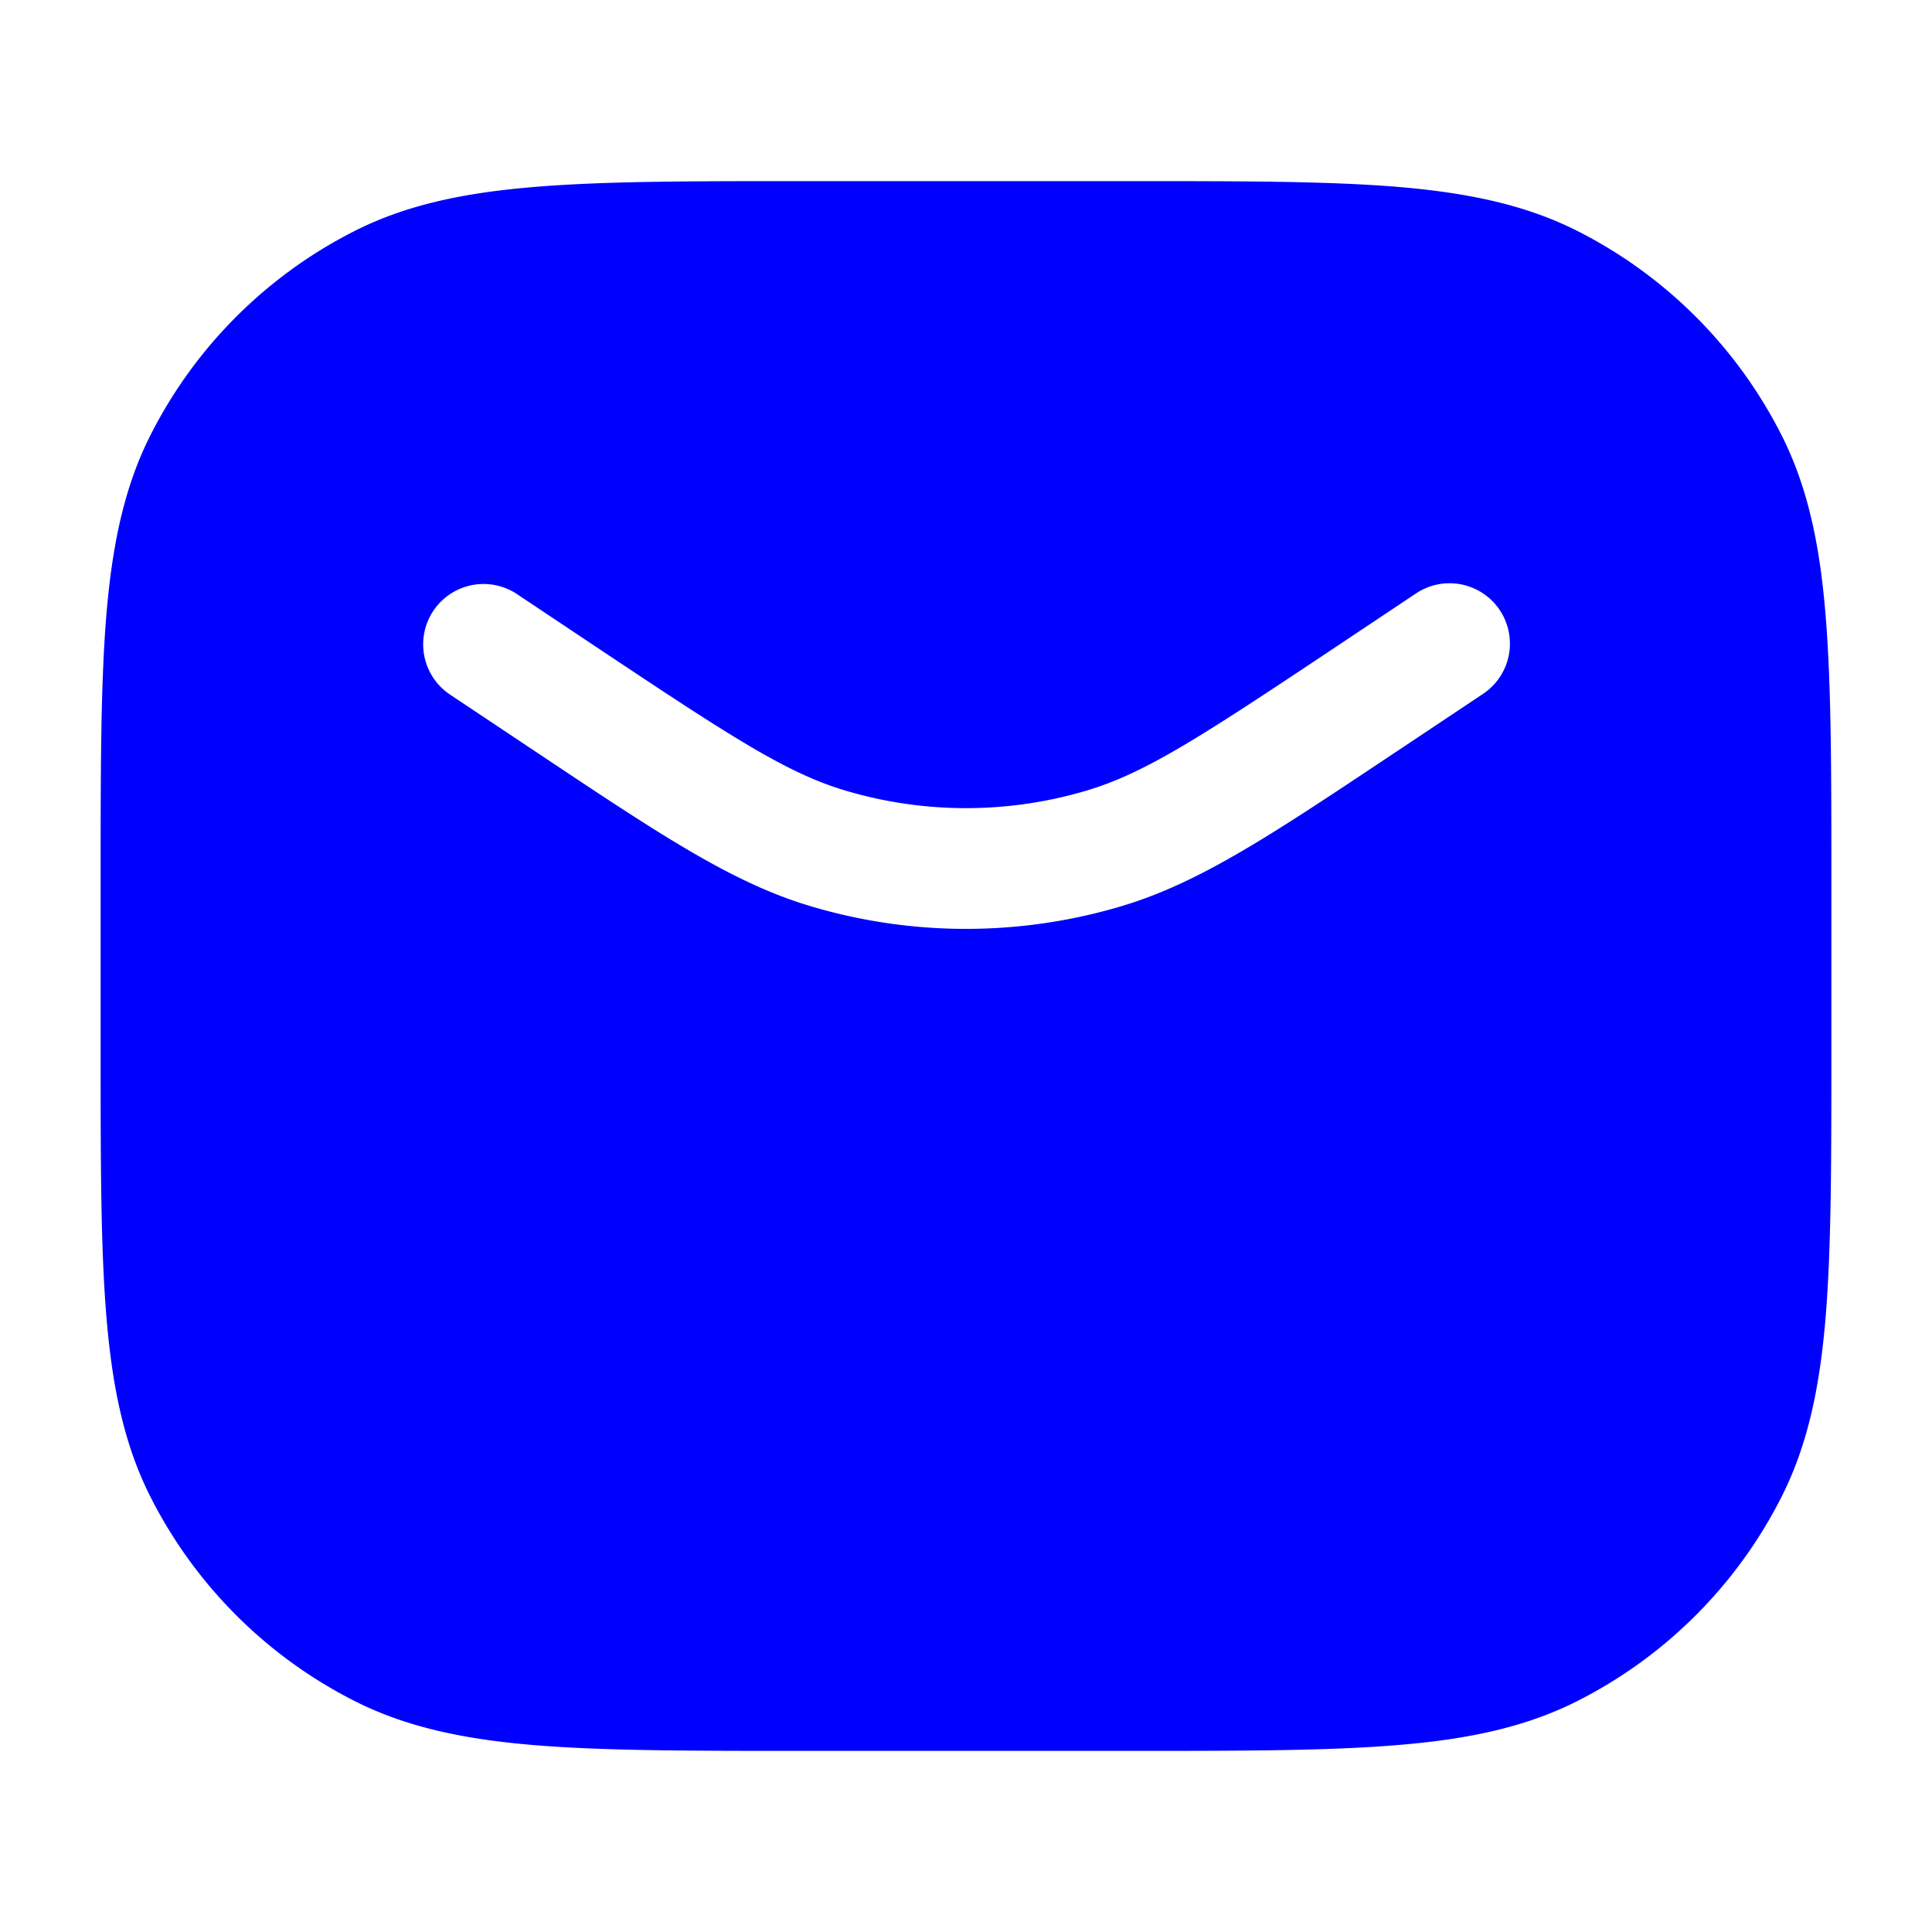 <svg xmlns="http://www.w3.org/2000/svg" width="24" height="24" fill="currentColor" viewBox="0 0 24 24">
  <path fill="#0000ff" fill-rule="evenodd" d="M9.966 2.25h4.068c1.371 0 2.447 0 3.311.07.88.073 1.607.221 2.265.557a5.75 5.75 0 012.513 2.513c.336.658.485 1.385.556 2.265.071.864.071 1.94.071 3.311V13.034c0 1.371 0 2.447-.07 3.311-.072.88-.221 1.607-.557 2.265a5.75 5.75 0 01-2.513 2.513c-.658.336-1.385.485-2.265.556-.864.071-1.94.071-3.311.071H9.966c-1.371 0-2.447 0-3.311-.07-.88-.072-1.607-.221-2.265-.557a5.75 5.75 0 01-2.513-2.513c-.336-.658-.484-1.385-.556-2.265-.071-.864-.071-1.94-.071-3.311V10.966c0-1.371 0-2.447.07-3.311.073-.88.221-1.607.557-2.265A5.75 5.75 0 014.39 2.877c.658-.336 1.385-.484 2.265-.556.864-.071 1.94-.071 3.311-.071zm-3.55 5.126a.75.75 0 00-.832 1.248l1 .667.116.077c1.499 1 2.39 1.594 3.353 1.884a6.75 6.75 0 003.894 0c.963-.29 1.854-.885 3.353-1.884l.116-.077 1-.667a.75.75 0 10-.832-1.248l-1 .667c-1.65 1.1-2.347 1.555-3.07 1.773a5.25 5.25 0 01-3.028 0c-.723-.218-1.42-.673-3.07-1.773l-1-.667z"/>
</svg>
